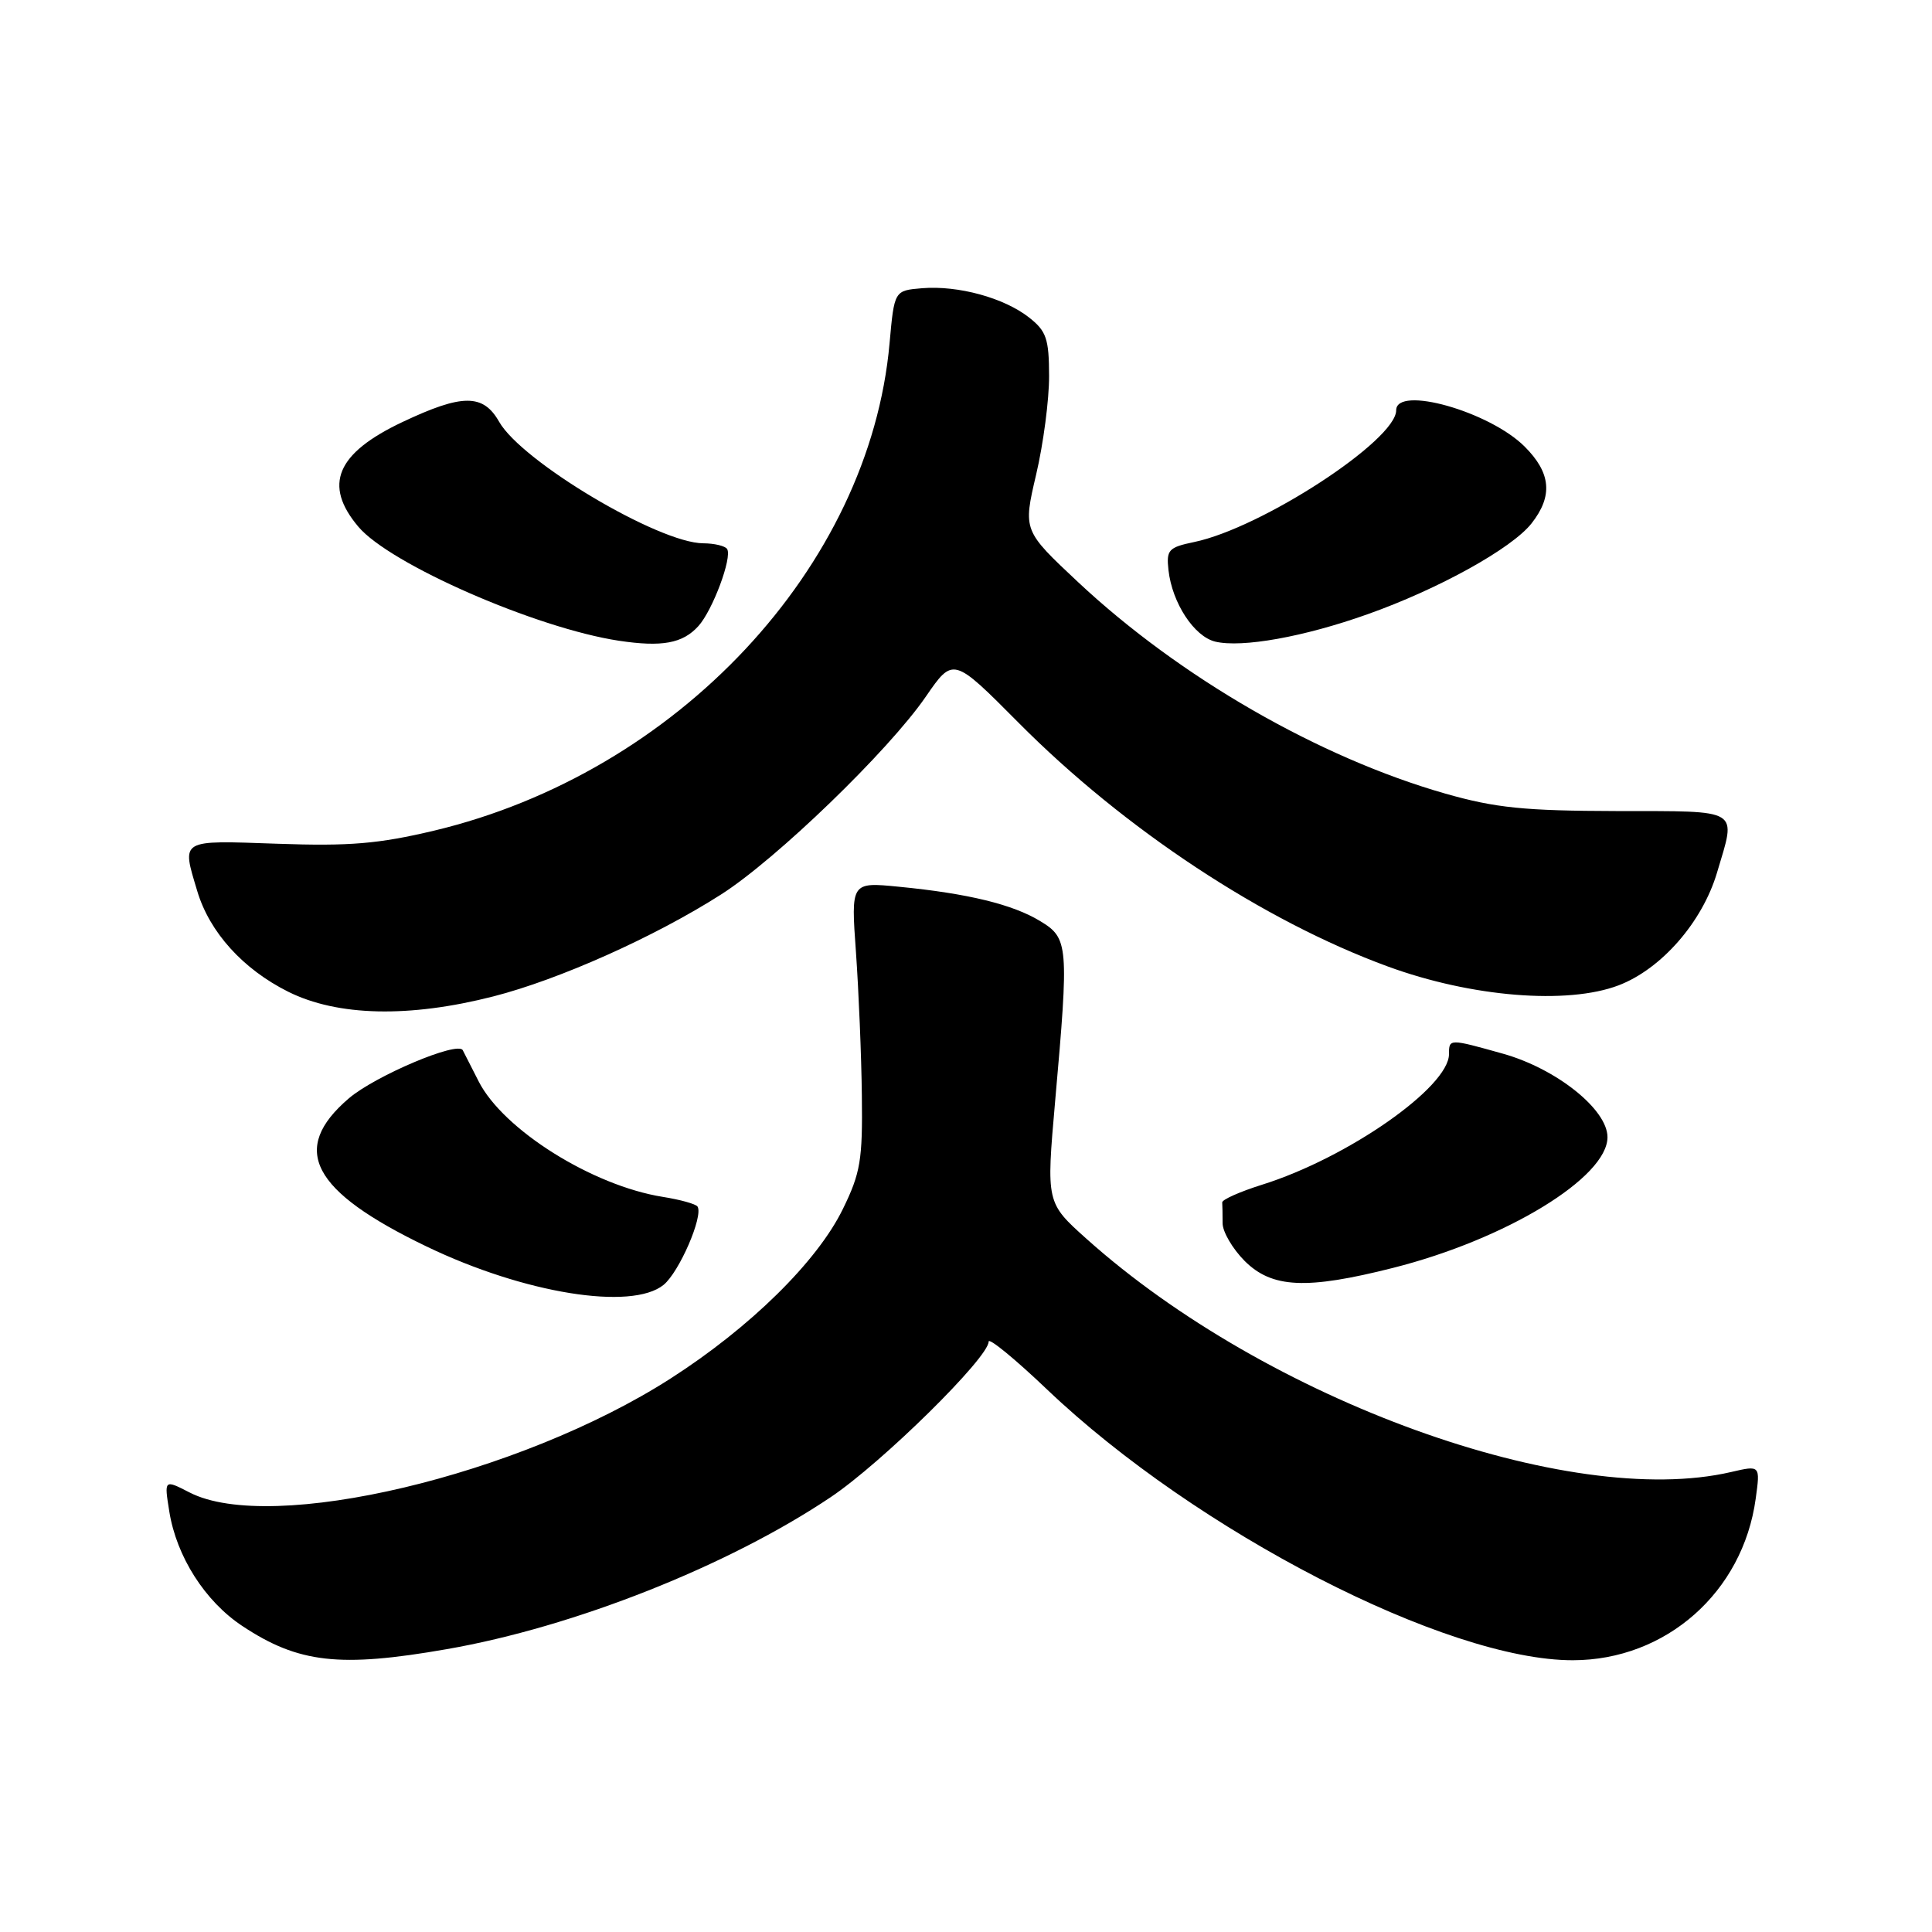 <?xml version="1.0" encoding="UTF-8" standalone="no"?>
<!DOCTYPE svg PUBLIC "-//W3C//DTD SVG 1.1//EN" "http://www.w3.org/Graphics/SVG/1.1/DTD/svg11.dtd" >
<svg xmlns="http://www.w3.org/2000/svg" xmlns:xlink="http://www.w3.org/1999/xlink" version="1.1" viewBox="0 0 256 256">
 <g >
 <path fill="currentColor"
d=" M 59.21 218.52 C 76.05 215.59 96.50 207.49 110.06 198.39 C 116.86 193.83 131.00 179.90 131.00 177.77 C 131.00 177.20 134.49 180.06 138.75 184.12 C 158.51 202.94 191.67 220.02 208.41 219.99 C 220.75 219.98 230.95 210.97 232.64 198.58 C 233.25 194.15 233.25 194.15 229.38 195.05 C 207.90 200.04 167.86 185.55 143.98 164.16 C 138.63 159.37 138.63 159.37 139.81 145.93 C 141.65 125.19 141.58 124.32 137.83 122.05 C 134.20 119.84 128.26 118.39 119.13 117.50 C 112.75 116.87 112.75 116.87 113.42 126.19 C 113.78 131.31 114.14 139.85 114.20 145.16 C 114.31 153.71 114.02 155.43 111.68 160.21 C 108.28 167.17 99.39 175.91 88.84 182.67 C 68.81 195.51 35.91 203.31 25.12 197.76 C 21.75 196.03 21.75 196.03 22.43 200.26 C 23.38 206.25 27.17 212.19 32.12 215.46 C 39.55 220.38 45.02 221.00 59.21 218.52 Z  M 87.93 170.25 C 90.00 168.56 93.21 161.16 92.43 159.88 C 92.22 159.54 90.14 158.96 87.81 158.59 C 78.49 157.10 66.69 149.70 63.43 143.30 C 62.37 141.21 61.42 139.35 61.32 139.16 C 60.68 137.91 49.72 142.55 46.22 145.54 C 38.36 152.27 41.27 157.83 56.53 165.17 C 69.44 171.39 83.70 173.69 87.93 170.25 Z  M 184.59 168.00 C 199.56 164.22 213.00 156.02 213.00 150.68 C 213.00 147.01 206.24 141.61 199.15 139.62 C 192.02 137.62 192.00 137.62 192.00 139.67 C 192.00 144.05 178.56 153.44 167.20 156.99 C 164.28 157.91 161.92 158.96 161.95 159.33 C 161.98 159.70 162.00 160.93 162.00 162.08 C 162.00 163.22 163.32 165.47 164.92 167.08 C 168.54 170.69 173.10 170.91 184.59 168.00 Z  M 65.37 132.03 C 74.09 129.80 86.75 124.14 95.55 118.52 C 102.85 113.87 117.73 99.49 122.66 92.33 C 126.30 87.04 126.30 87.04 134.97 95.77 C 148.97 109.87 167.38 122.02 183.91 128.07 C 194.97 132.12 207.69 133.15 214.48 130.56 C 220.15 128.39 225.57 122.18 227.52 115.61 C 230.07 107.02 230.87 107.50 214.25 107.47 C 201.97 107.44 198.16 107.05 191.52 105.16 C 174.79 100.38 156.33 89.75 142.87 77.15 C 135.56 70.30 135.56 70.30 137.29 62.90 C 138.25 58.83 139.02 52.95 139.01 49.82 C 139.00 44.89 138.65 43.87 136.37 42.08 C 133.05 39.46 126.95 37.80 122.18 38.19 C 118.50 38.50 118.50 38.50 117.87 45.50 C 115.22 75.12 89.72 102.39 57.50 110.07 C 50.17 111.81 46.32 112.14 36.75 111.80 C 23.72 111.35 24.06 111.14 26.14 118.08 C 27.77 123.53 32.20 128.42 38.19 131.41 C 44.73 134.67 54.22 134.88 65.37 132.03 Z  M 92.54 82.96 C 94.43 80.87 97.04 73.88 96.35 72.75 C 96.09 72.34 94.67 72.00 93.19 71.99 C 87.30 71.97 69.13 61.16 66.14 55.89 C 64.02 52.16 61.26 52.17 53.33 55.92 C 44.57 60.06 42.81 64.25 47.48 69.79 C 51.66 74.76 71.05 83.24 82.00 84.90 C 87.72 85.76 90.46 85.26 92.54 82.96 Z  M 181.21 81.39 C 190.63 78.05 200.33 72.67 202.94 69.35 C 205.79 65.72 205.52 62.67 202.03 59.18 C 197.37 54.52 185.00 51.03 185.00 54.37 C 185.00 58.34 167.20 69.95 158.24 71.82 C 154.83 72.53 154.53 72.86 154.83 75.55 C 155.32 79.91 158.23 84.34 161.03 85.02 C 164.57 85.86 172.79 84.39 181.21 81.39 Z "/>
</g>
</svg>